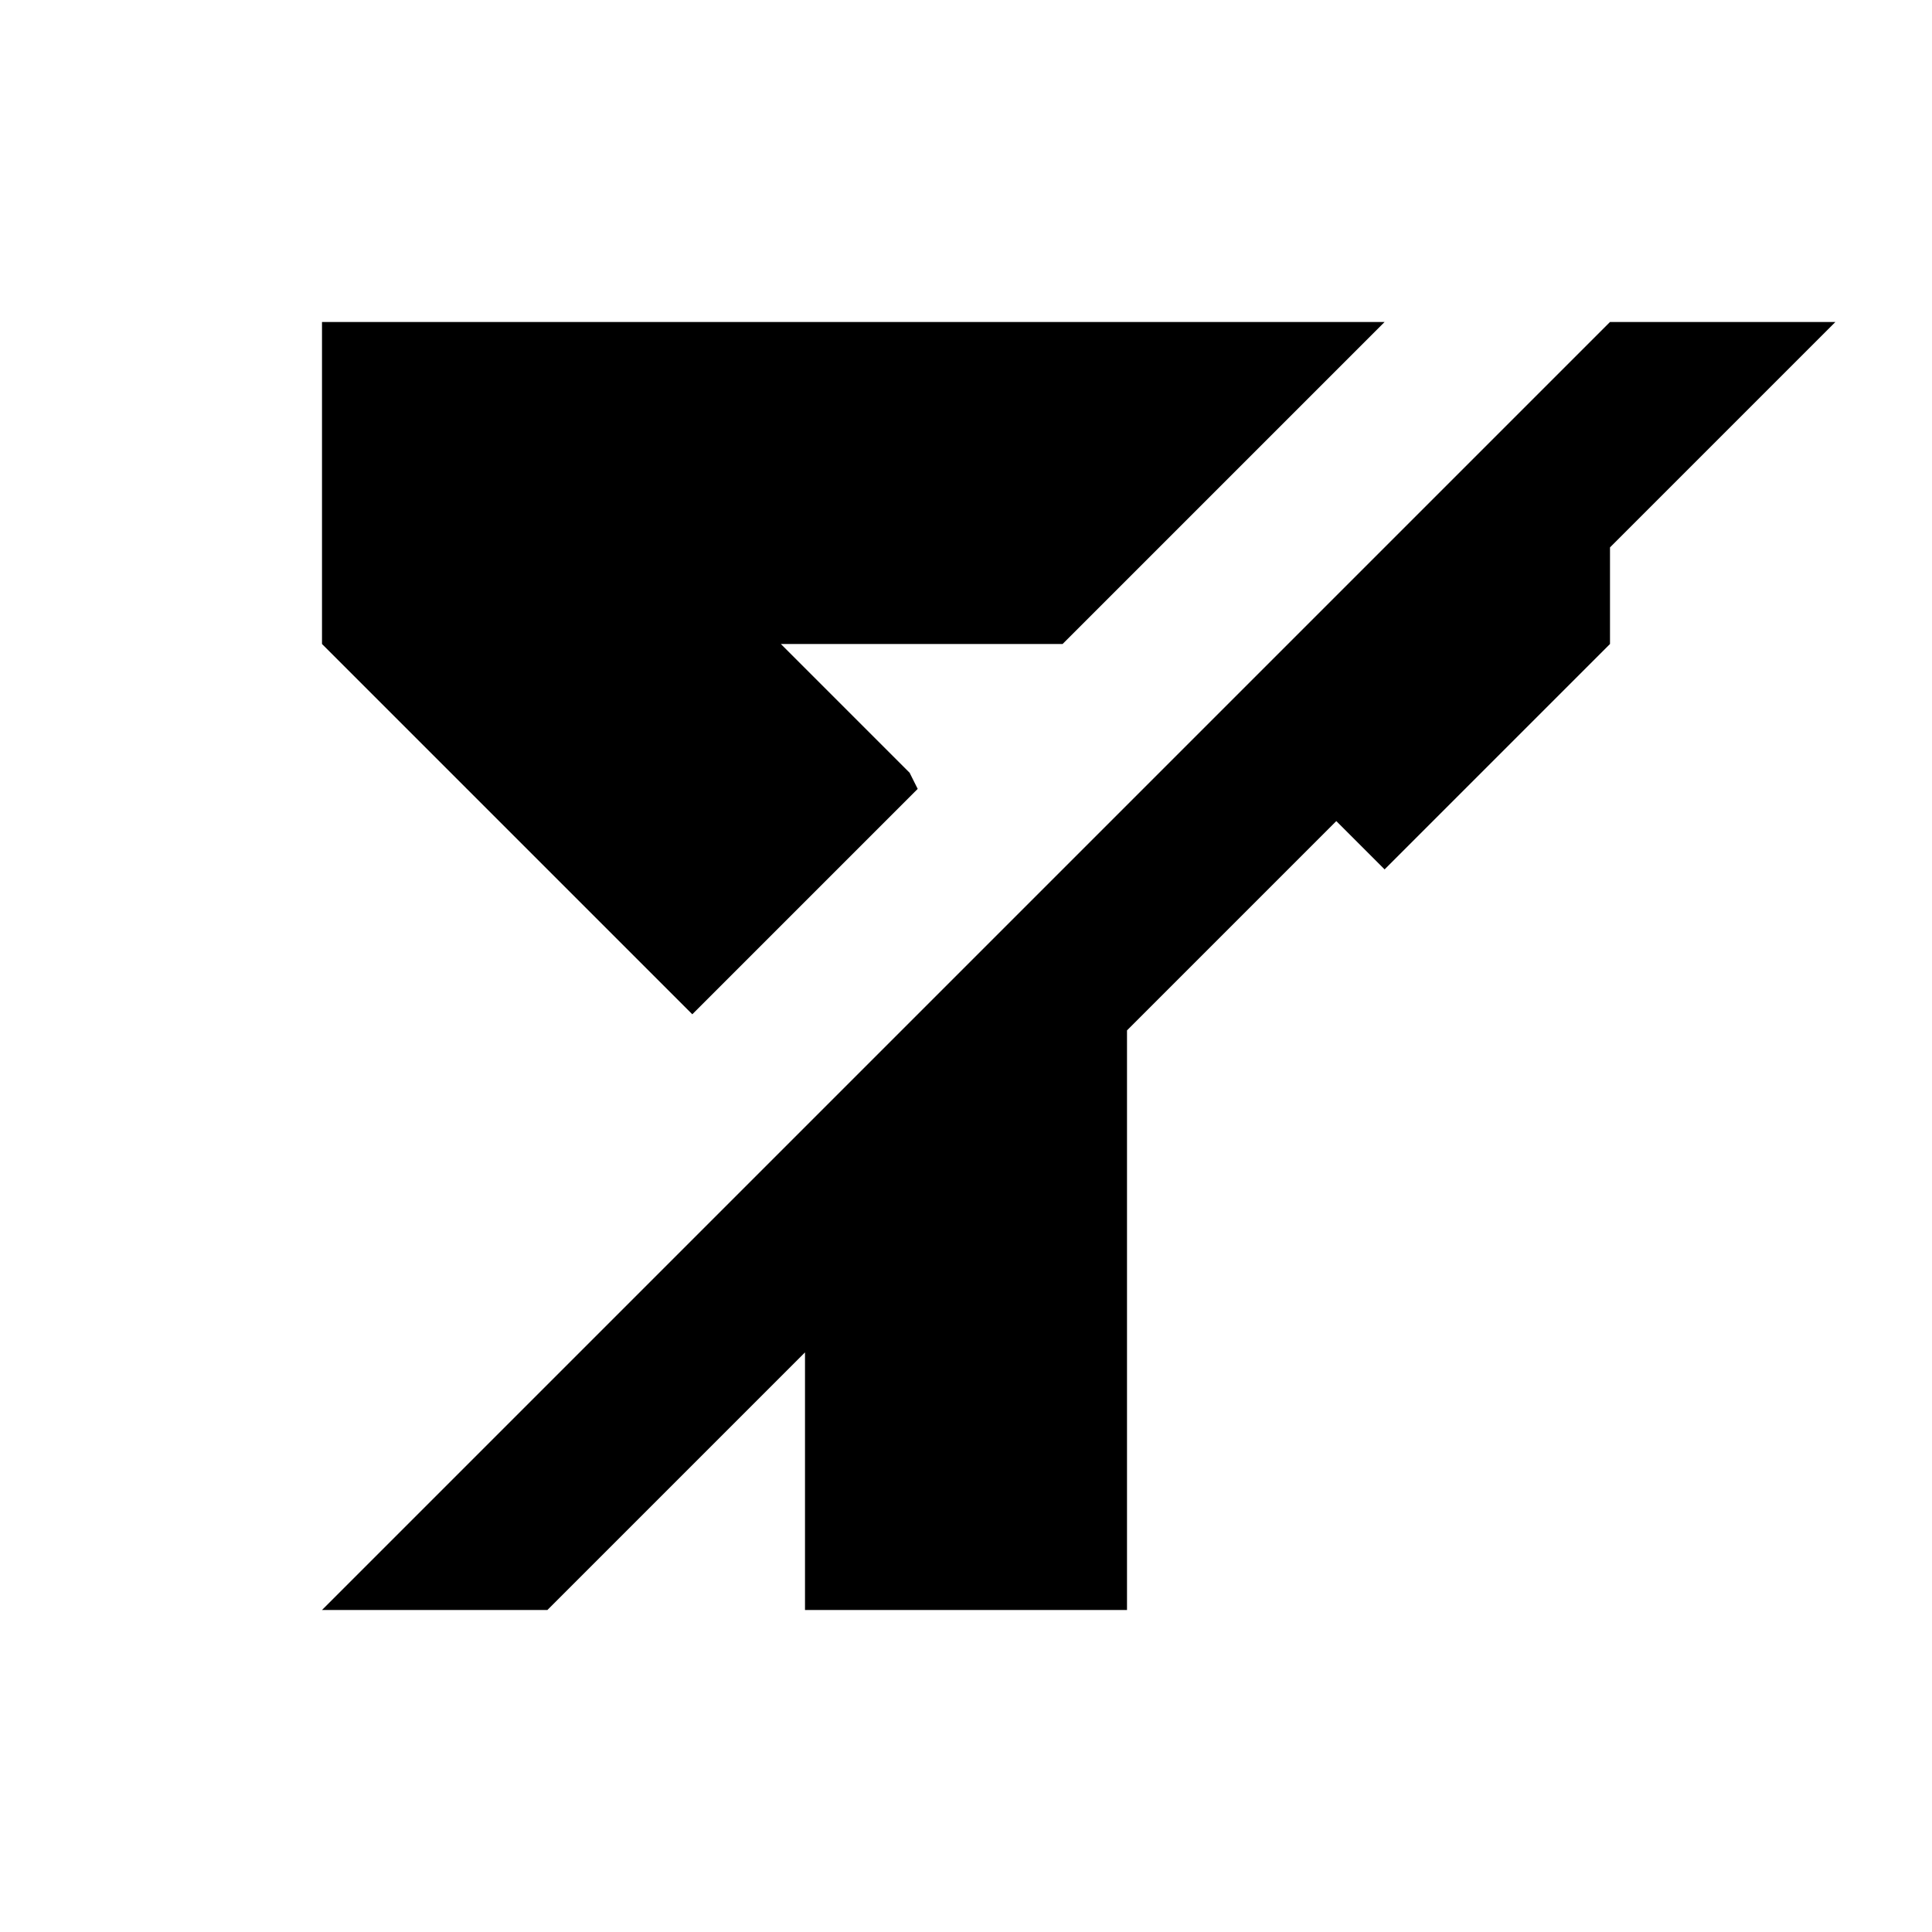 <svg class="icon-simple icon-simple--theme01 icon-simple--remove-filter" xmlns="http://www.w3.org/2000/svg" viewBox="0 0 24 24" width="24" height="24"><path fill="none" d="M0 0h24v24H0z"/><path fill="currentColor" d="M8.6 12.6l1.4-1.4 1.4-1.4-.1-.2L9.7 8h3.5l4-4H4v4l4.6 4.6zM20 4L4 20h2.8l3.2-3.2V20h4v-7.2l2.6-2.6.6.6L20 8V6.8L22.8 4H20z"/></svg>